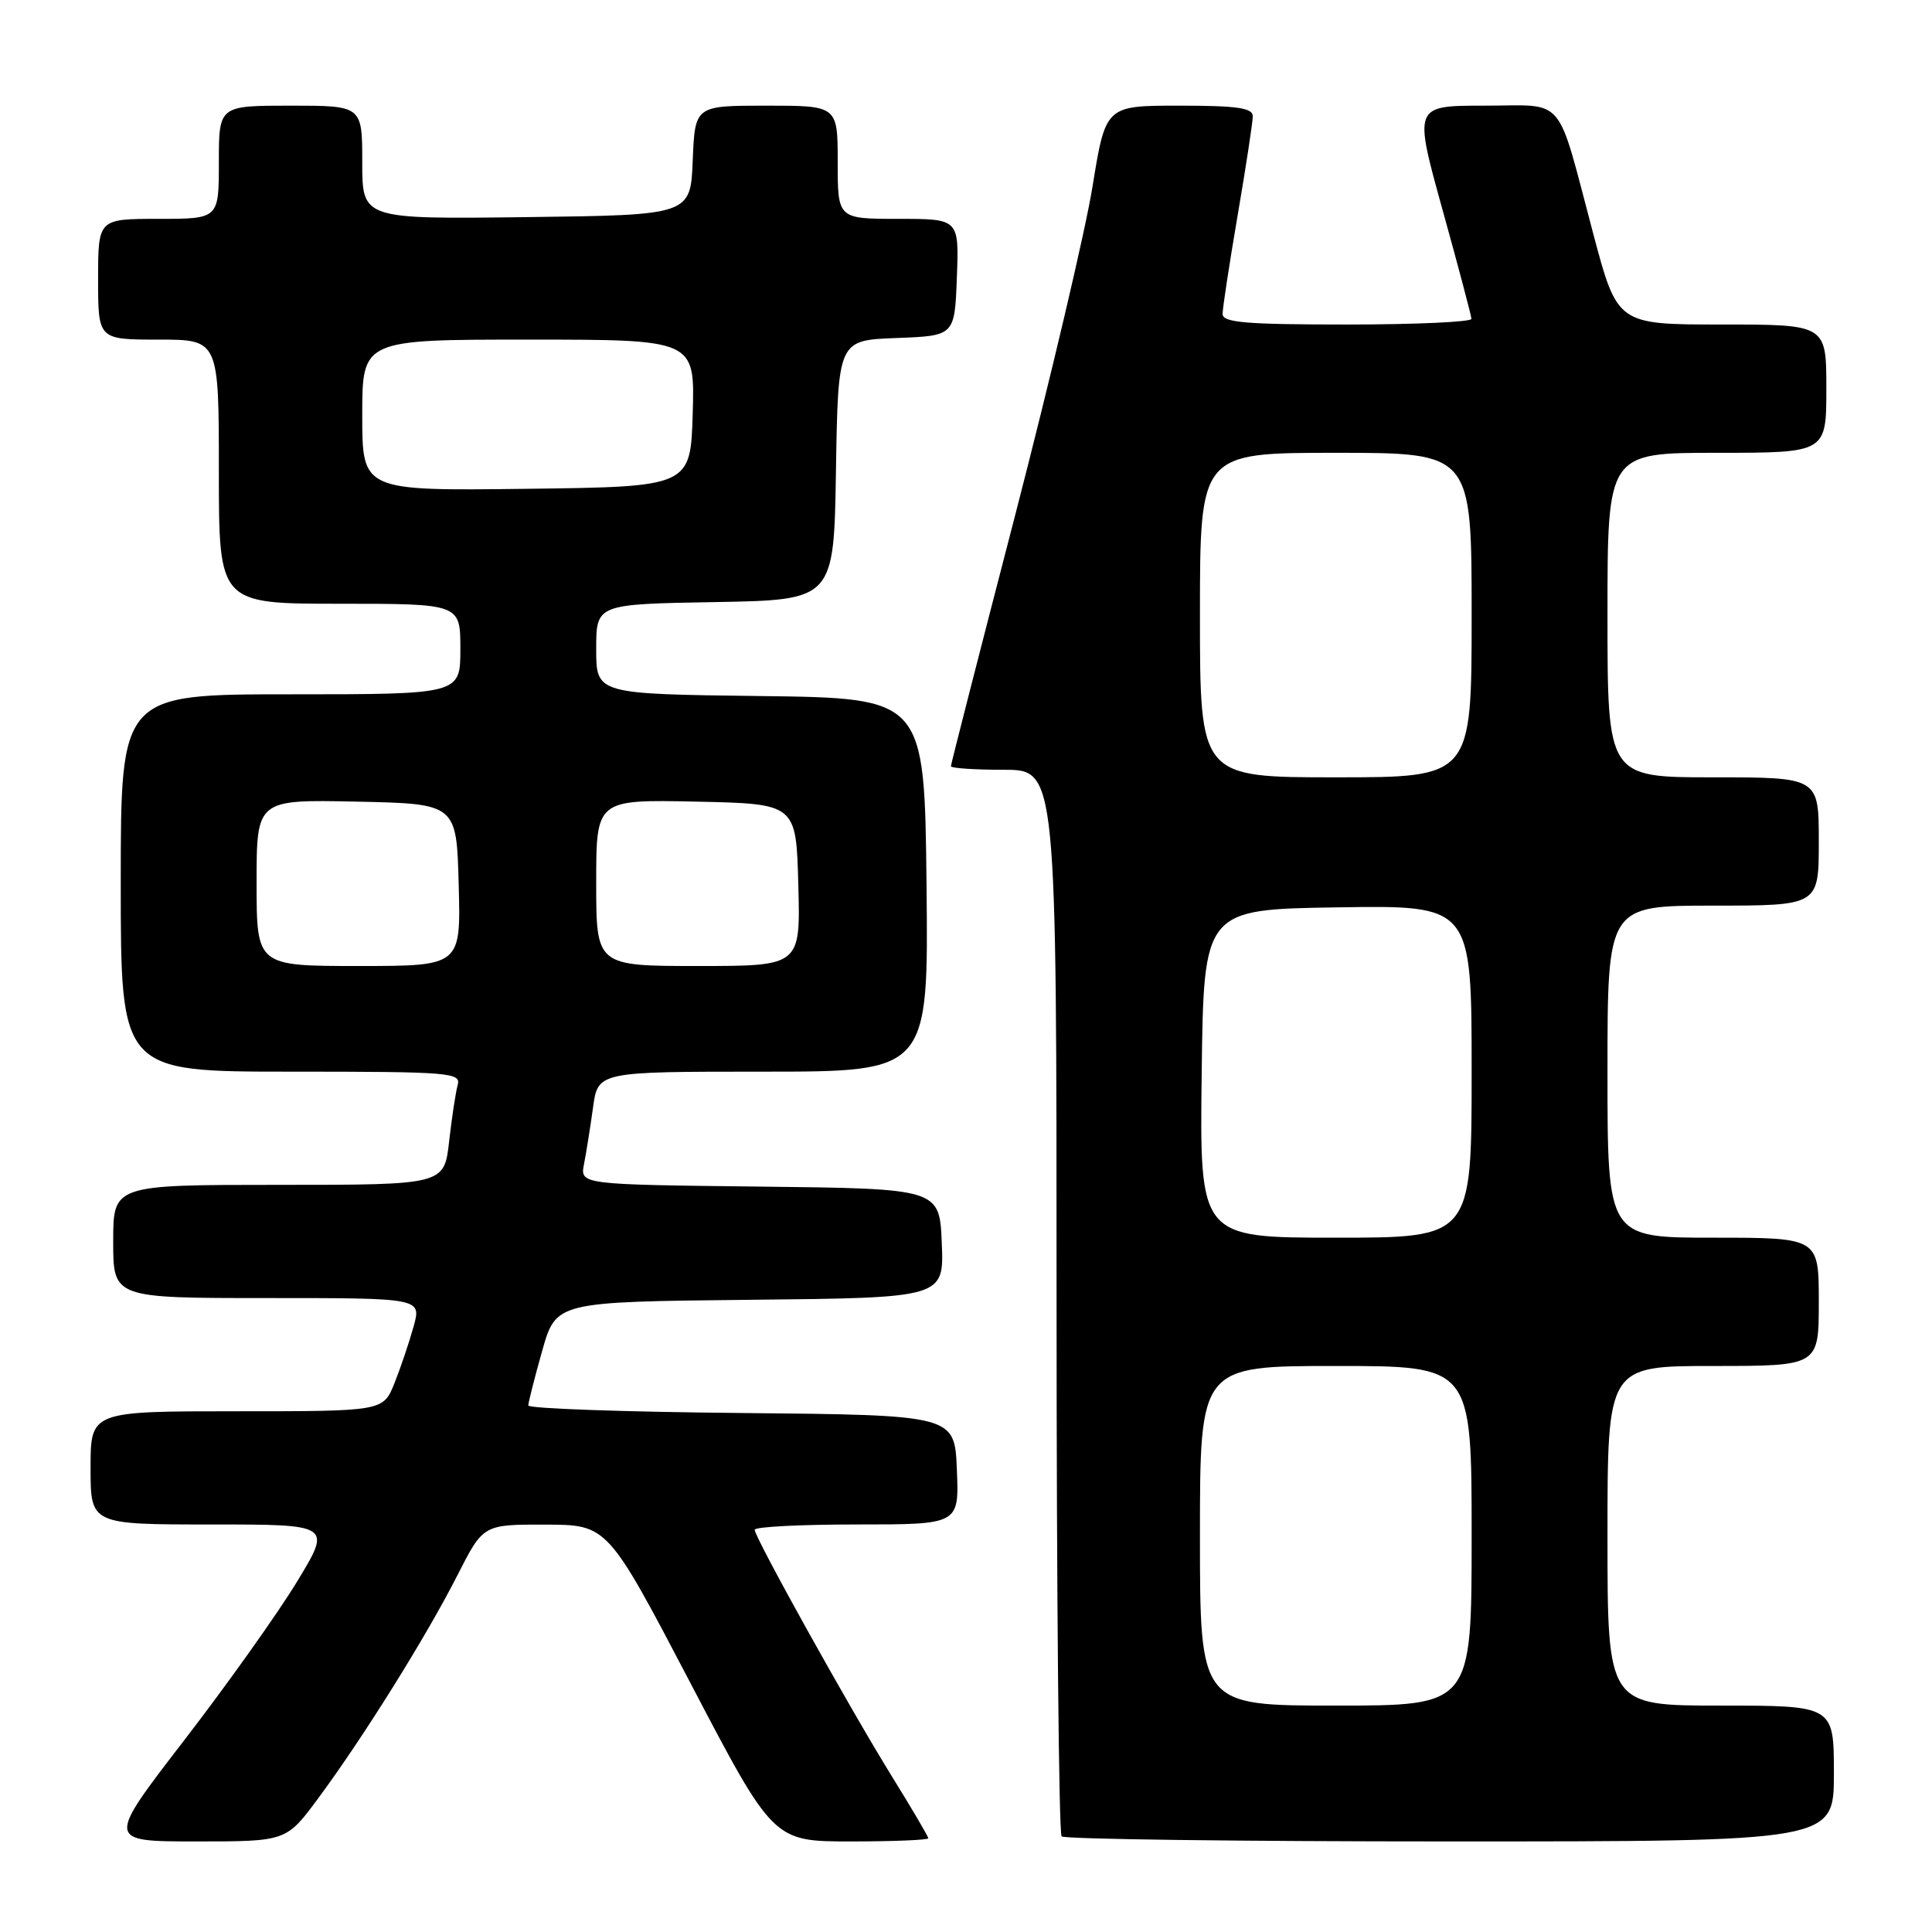 <?xml version="1.0" encoding="UTF-8" standalone="no"?>
<!DOCTYPE svg PUBLIC "-//W3C//DTD SVG 1.1//EN" "http://www.w3.org/Graphics/SVG/1.1/DTD/svg11.dtd" >
<svg xmlns="http://www.w3.org/2000/svg" xmlns:xlink="http://www.w3.org/1999/xlink" version="1.1" viewBox="0 0 256 256">
 <g >
 <path fill="currentColor"
d=" M 42.19 238.25 C 48.16 230.18 56.56 216.72 60.60 208.75 C 64.03 202.00 64.03 202.00 72.26 202.02 C 80.50 202.04 80.50 202.04 91.49 223.02 C 102.47 244.00 102.47 244.00 112.74 244.00 C 118.38 244.00 123.00 243.81 123.00 243.58 C 123.00 243.35 120.82 239.64 118.15 235.33 C 112.53 226.25 100.00 203.72 100.00 202.70 C 100.00 202.31 106.09 202.00 113.54 202.00 C 127.09 202.00 127.09 202.00 126.79 194.75 C 126.50 187.50 126.50 187.50 98.25 187.23 C 82.71 187.09 70.00 186.64 70.00 186.23 C 70.01 185.83 70.83 182.57 71.84 179.00 C 73.68 172.50 73.68 172.50 99.38 172.23 C 125.09 171.97 125.09 171.97 124.79 164.73 C 124.50 157.50 124.50 157.50 100.67 157.23 C 76.85 156.96 76.85 156.96 77.39 154.23 C 77.68 152.73 78.22 149.36 78.58 146.75 C 79.23 142.00 79.23 142.00 101.13 142.00 C 123.03 142.00 123.03 142.00 122.77 117.25 C 122.50 92.50 122.50 92.50 100.75 92.23 C 79.00 91.96 79.00 91.96 79.00 86.01 C 79.00 80.05 79.00 80.05 94.75 79.78 C 110.50 79.50 110.50 79.50 110.77 62.29 C 111.05 45.08 111.05 45.08 118.77 44.79 C 126.50 44.50 126.50 44.50 126.79 36.75 C 127.08 29.00 127.08 29.00 119.04 29.00 C 111.00 29.00 111.00 29.00 111.00 21.50 C 111.00 14.00 111.00 14.00 101.54 14.00 C 92.09 14.00 92.09 14.00 91.79 21.25 C 91.50 28.50 91.50 28.50 69.75 28.77 C 48.00 29.04 48.00 29.04 48.00 21.52 C 48.00 14.00 48.00 14.00 38.50 14.00 C 29.00 14.00 29.00 14.00 29.00 21.50 C 29.00 29.00 29.00 29.00 21.00 29.00 C 13.00 29.00 13.00 29.00 13.00 37.00 C 13.00 45.00 13.00 45.00 21.00 45.00 C 29.00 45.00 29.00 45.00 29.00 62.50 C 29.00 80.00 29.00 80.00 45.00 80.00 C 61.00 80.00 61.00 80.00 61.00 86.00 C 61.00 92.00 61.00 92.00 38.50 92.00 C 16.00 92.00 16.00 92.00 16.00 117.00 C 16.00 142.00 16.00 142.00 38.57 142.00 C 59.58 142.00 61.10 142.12 60.65 143.75 C 60.38 144.71 59.87 148.09 59.51 151.25 C 58.86 157.00 58.86 157.00 36.93 157.00 C 15.00 157.00 15.00 157.00 15.00 164.50 C 15.00 172.00 15.00 172.00 35.42 172.00 C 55.84 172.00 55.84 172.00 54.81 175.75 C 54.24 177.81 53.10 181.19 52.28 183.25 C 50.78 187.00 50.78 187.00 31.39 187.00 C 12.00 187.00 12.00 187.00 12.00 194.50 C 12.00 202.00 12.00 202.00 27.98 202.00 C 43.96 202.00 43.96 202.00 39.35 209.59 C 36.81 213.77 30.09 223.22 24.41 230.59 C 14.08 244.00 14.08 244.00 26.01 244.00 C 37.94 244.00 37.94 244.00 42.19 238.25 Z  M 243.00 235.00 C 243.00 226.00 243.00 226.00 228.00 226.00 C 213.00 226.00 213.00 226.00 213.00 203.50 C 213.00 181.00 213.00 181.00 227.00 181.00 C 241.00 181.00 241.00 181.00 241.00 172.50 C 241.00 164.00 241.00 164.00 227.00 164.00 C 213.00 164.00 213.00 164.00 213.00 142.00 C 213.00 120.00 213.00 120.00 227.00 120.00 C 241.00 120.00 241.00 120.00 241.00 111.50 C 241.00 103.00 241.00 103.00 227.00 103.00 C 213.00 103.00 213.00 103.00 213.00 81.50 C 213.00 60.00 213.00 60.00 227.50 60.00 C 242.00 60.00 242.00 60.00 242.00 51.50 C 242.00 43.00 242.00 43.00 228.16 43.00 C 214.31 43.00 214.31 43.00 211.10 30.92 C 206.14 12.26 207.62 14.00 196.69 14.00 C 187.32 14.00 187.32 14.00 191.13 27.75 C 193.23 35.31 194.96 41.84 194.97 42.25 C 194.99 42.66 187.57 43.00 178.50 43.00 C 165.02 43.00 162.00 42.74 162.00 41.60 C 162.00 40.83 162.90 34.93 164.00 28.50 C 165.10 22.07 166.00 16.17 166.00 15.40 C 166.00 14.30 163.94 14.00 156.25 14.00 C 146.50 14.00 146.50 14.00 144.76 24.75 C 143.80 30.66 139.18 50.25 134.51 68.28 C 129.83 86.31 126.00 101.27 126.00 101.53 C 126.00 101.79 129.15 102.00 133.00 102.00 C 140.00 102.00 140.00 102.00 140.00 172.33 C 140.00 211.02 140.30 242.97 140.67 243.33 C 141.03 243.70 164.21 244.00 192.17 244.00 C 243.00 244.00 243.00 244.00 243.00 235.00 Z  M 34.00 116.97 C 34.00 105.94 34.00 105.94 47.25 106.22 C 60.50 106.50 60.50 106.50 60.78 117.25 C 61.07 128.00 61.07 128.00 47.53 128.00 C 34.00 128.00 34.00 128.00 34.00 116.97 Z  M 79.00 116.97 C 79.00 105.94 79.00 105.94 92.25 106.22 C 105.50 106.50 105.50 106.50 105.78 117.25 C 106.07 128.00 106.07 128.00 92.53 128.00 C 79.00 128.00 79.00 128.00 79.00 116.97 Z  M 48.00 55.02 C 48.00 45.00 48.00 45.00 70.04 45.00 C 92.07 45.00 92.07 45.00 91.79 54.75 C 91.50 64.50 91.50 64.50 69.75 64.77 C 48.00 65.04 48.00 65.04 48.00 55.02 Z  M 159.00 203.50 C 159.00 181.00 159.00 181.00 177.00 181.00 C 195.00 181.00 195.00 181.00 195.00 203.50 C 195.00 226.00 195.00 226.00 177.00 226.00 C 159.00 226.00 159.00 226.00 159.00 203.50 Z  M 159.23 142.25 C 159.50 120.50 159.50 120.50 177.25 120.23 C 195.00 119.95 195.00 119.95 195.00 141.98 C 195.00 164.00 195.00 164.00 176.98 164.00 C 158.96 164.00 158.96 164.00 159.23 142.25 Z  M 159.00 81.50 C 159.00 60.00 159.00 60.00 177.00 60.00 C 195.00 60.00 195.00 60.00 195.00 81.50 C 195.00 103.00 195.00 103.00 177.00 103.00 C 159.00 103.00 159.00 103.00 159.00 81.50 Z "/>
</g>
</svg>